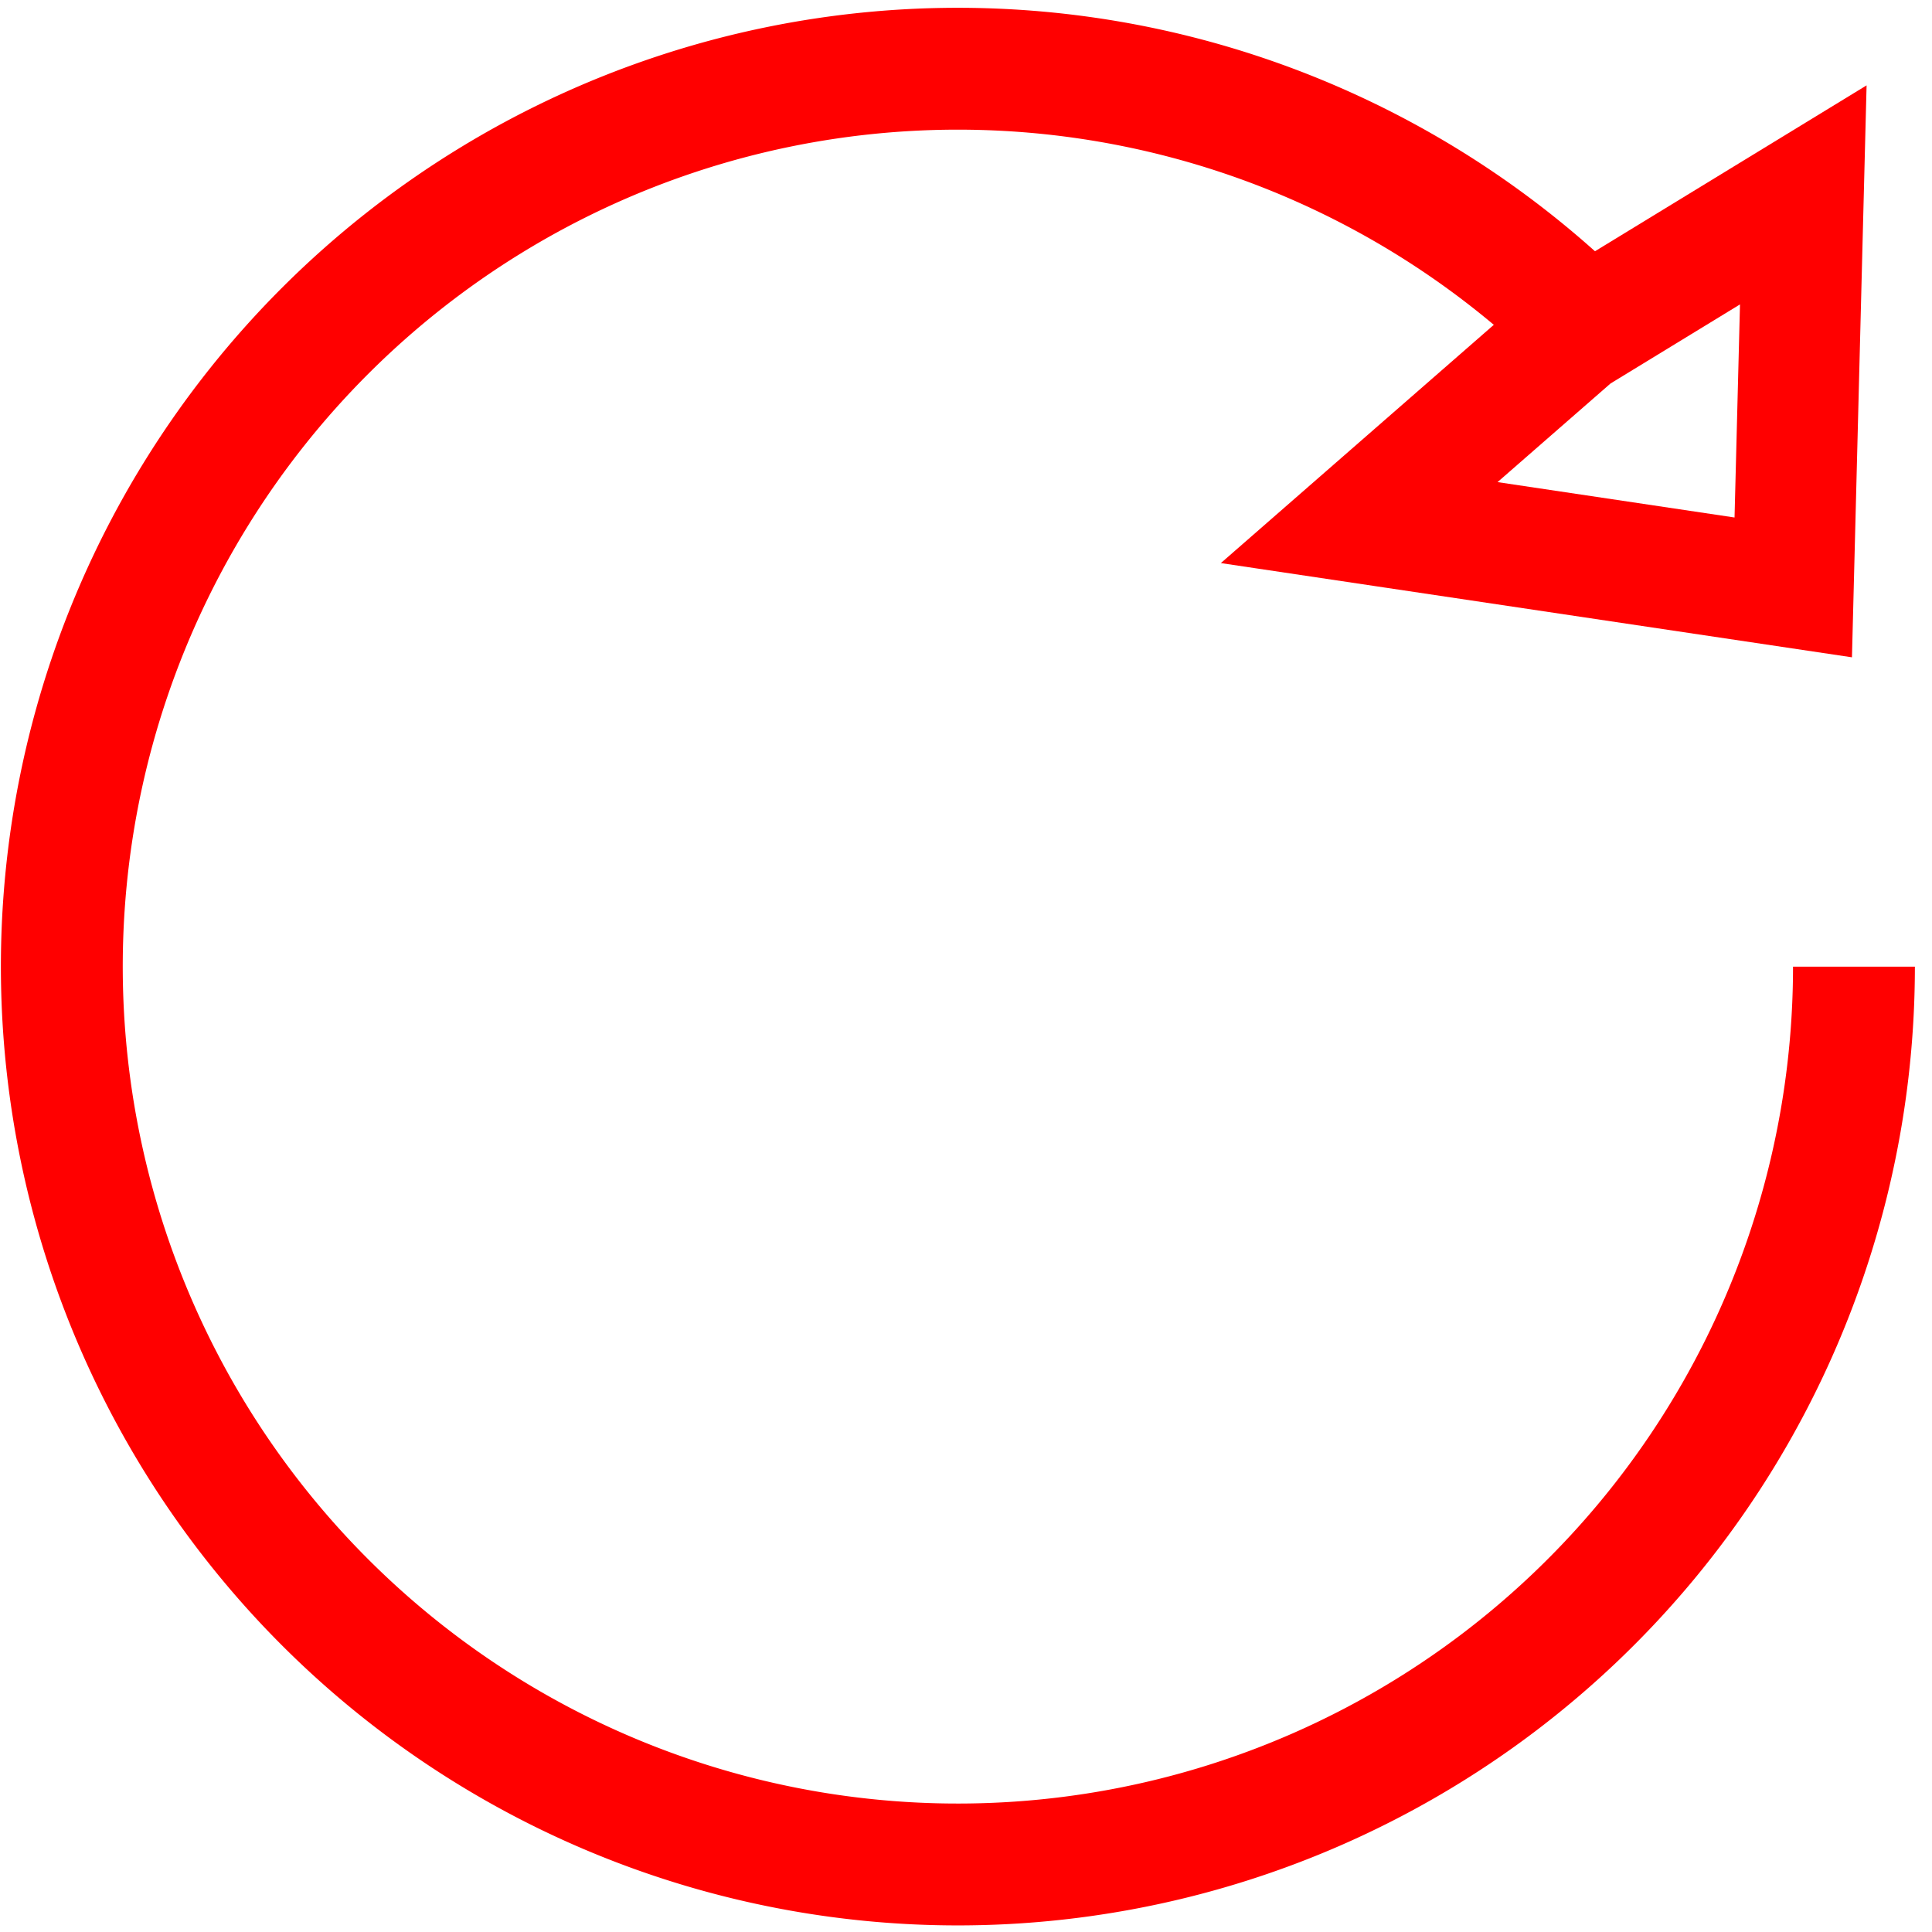 <?xml version="1.0" encoding="UTF-8" standalone="no"?>
<!-- Created with Inkscape (http://www.inkscape.org/) -->

<svg
   width="16"
   height="16"
   viewBox="0 0 4.233 4.233"
   version="1.1"
   id="svg5"
   inkscape:version="1.2.1 (9c6d41e410, 2022-07-14)"
   sodipodi:docname="reload_icon.svg"
   xmlns:inkscape="http://www.inkscape.org/namespaces/inkscape"
   xmlns:sodipodi="http://sodipodi.sourceforge.net/DTD/sodipodi-0.dtd"
   xmlns="http://www.w3.org/2000/svg"
   xmlns:svg="http://www.w3.org/2000/svg">
  <sodipodi:namedview
     id="namedview7"
     pagecolor="#505050"
     bordercolor="#ffffff"
     borderopacity="1"
     inkscape:showpageshadow="0"
     inkscape:pageopacity="0"
     inkscape:pagecheckerboard="1"
     inkscape:deskcolor="#505050"
     inkscape:document-units="mm"
     showgrid="false"
     inkscape:zoom="35.356609"
     inkscape:cx="7.636479"
     inkscape:cy="9.4324657"
     inkscape:window-width="1920"
     inkscape:window-height="1058"
     inkscape:window-x="-8"
     inkscape:window-y="-8"
     inkscape:window-maximized="1"
     inkscape:current-layer="layer1" />
  <defs
     id="defs2" />
  <g
     inkscape:label="Calque 1"
     inkscape:groupmode="layer"
     id="layer1">
    <path
       style="fill:none;fill-opacity:0;stroke:#ff0000;stroke-width:0.267"
       id="path234"
       sodipodi:type="arc"
       sodipodi:cx="2.0990593"
       sodipodi:cy="2.1177676"
       sodipodi:rx="1.9632869"
       sodipodi:ry="1.9670285"
       sodipodi:start="0"
       sodipodi:end="5.5494895"
       sodipodi:open="true"
       sodipodi:arc-type="arc"
       d="M 4.062,2.118 A 1.963,1.967 0 0 1 2.457,4.052 1.963,1.967 0 0 1 0.266,2.823 1.963,1.967 0 0 1 1.072,0.441 1.963,1.967 0 0 1 3.557,0.801" />
    <path
       style="fill:none;stroke:#ff0000;stroke-width:0.265px;stroke-linecap:butt;stroke-linejoin:miter;stroke-opacity:1"
       d="M 3.45,0.733 2.978,1.145 3.929,1.287 3.951,0.427 Z"
       id="path501" />
  </g>
</svg>

